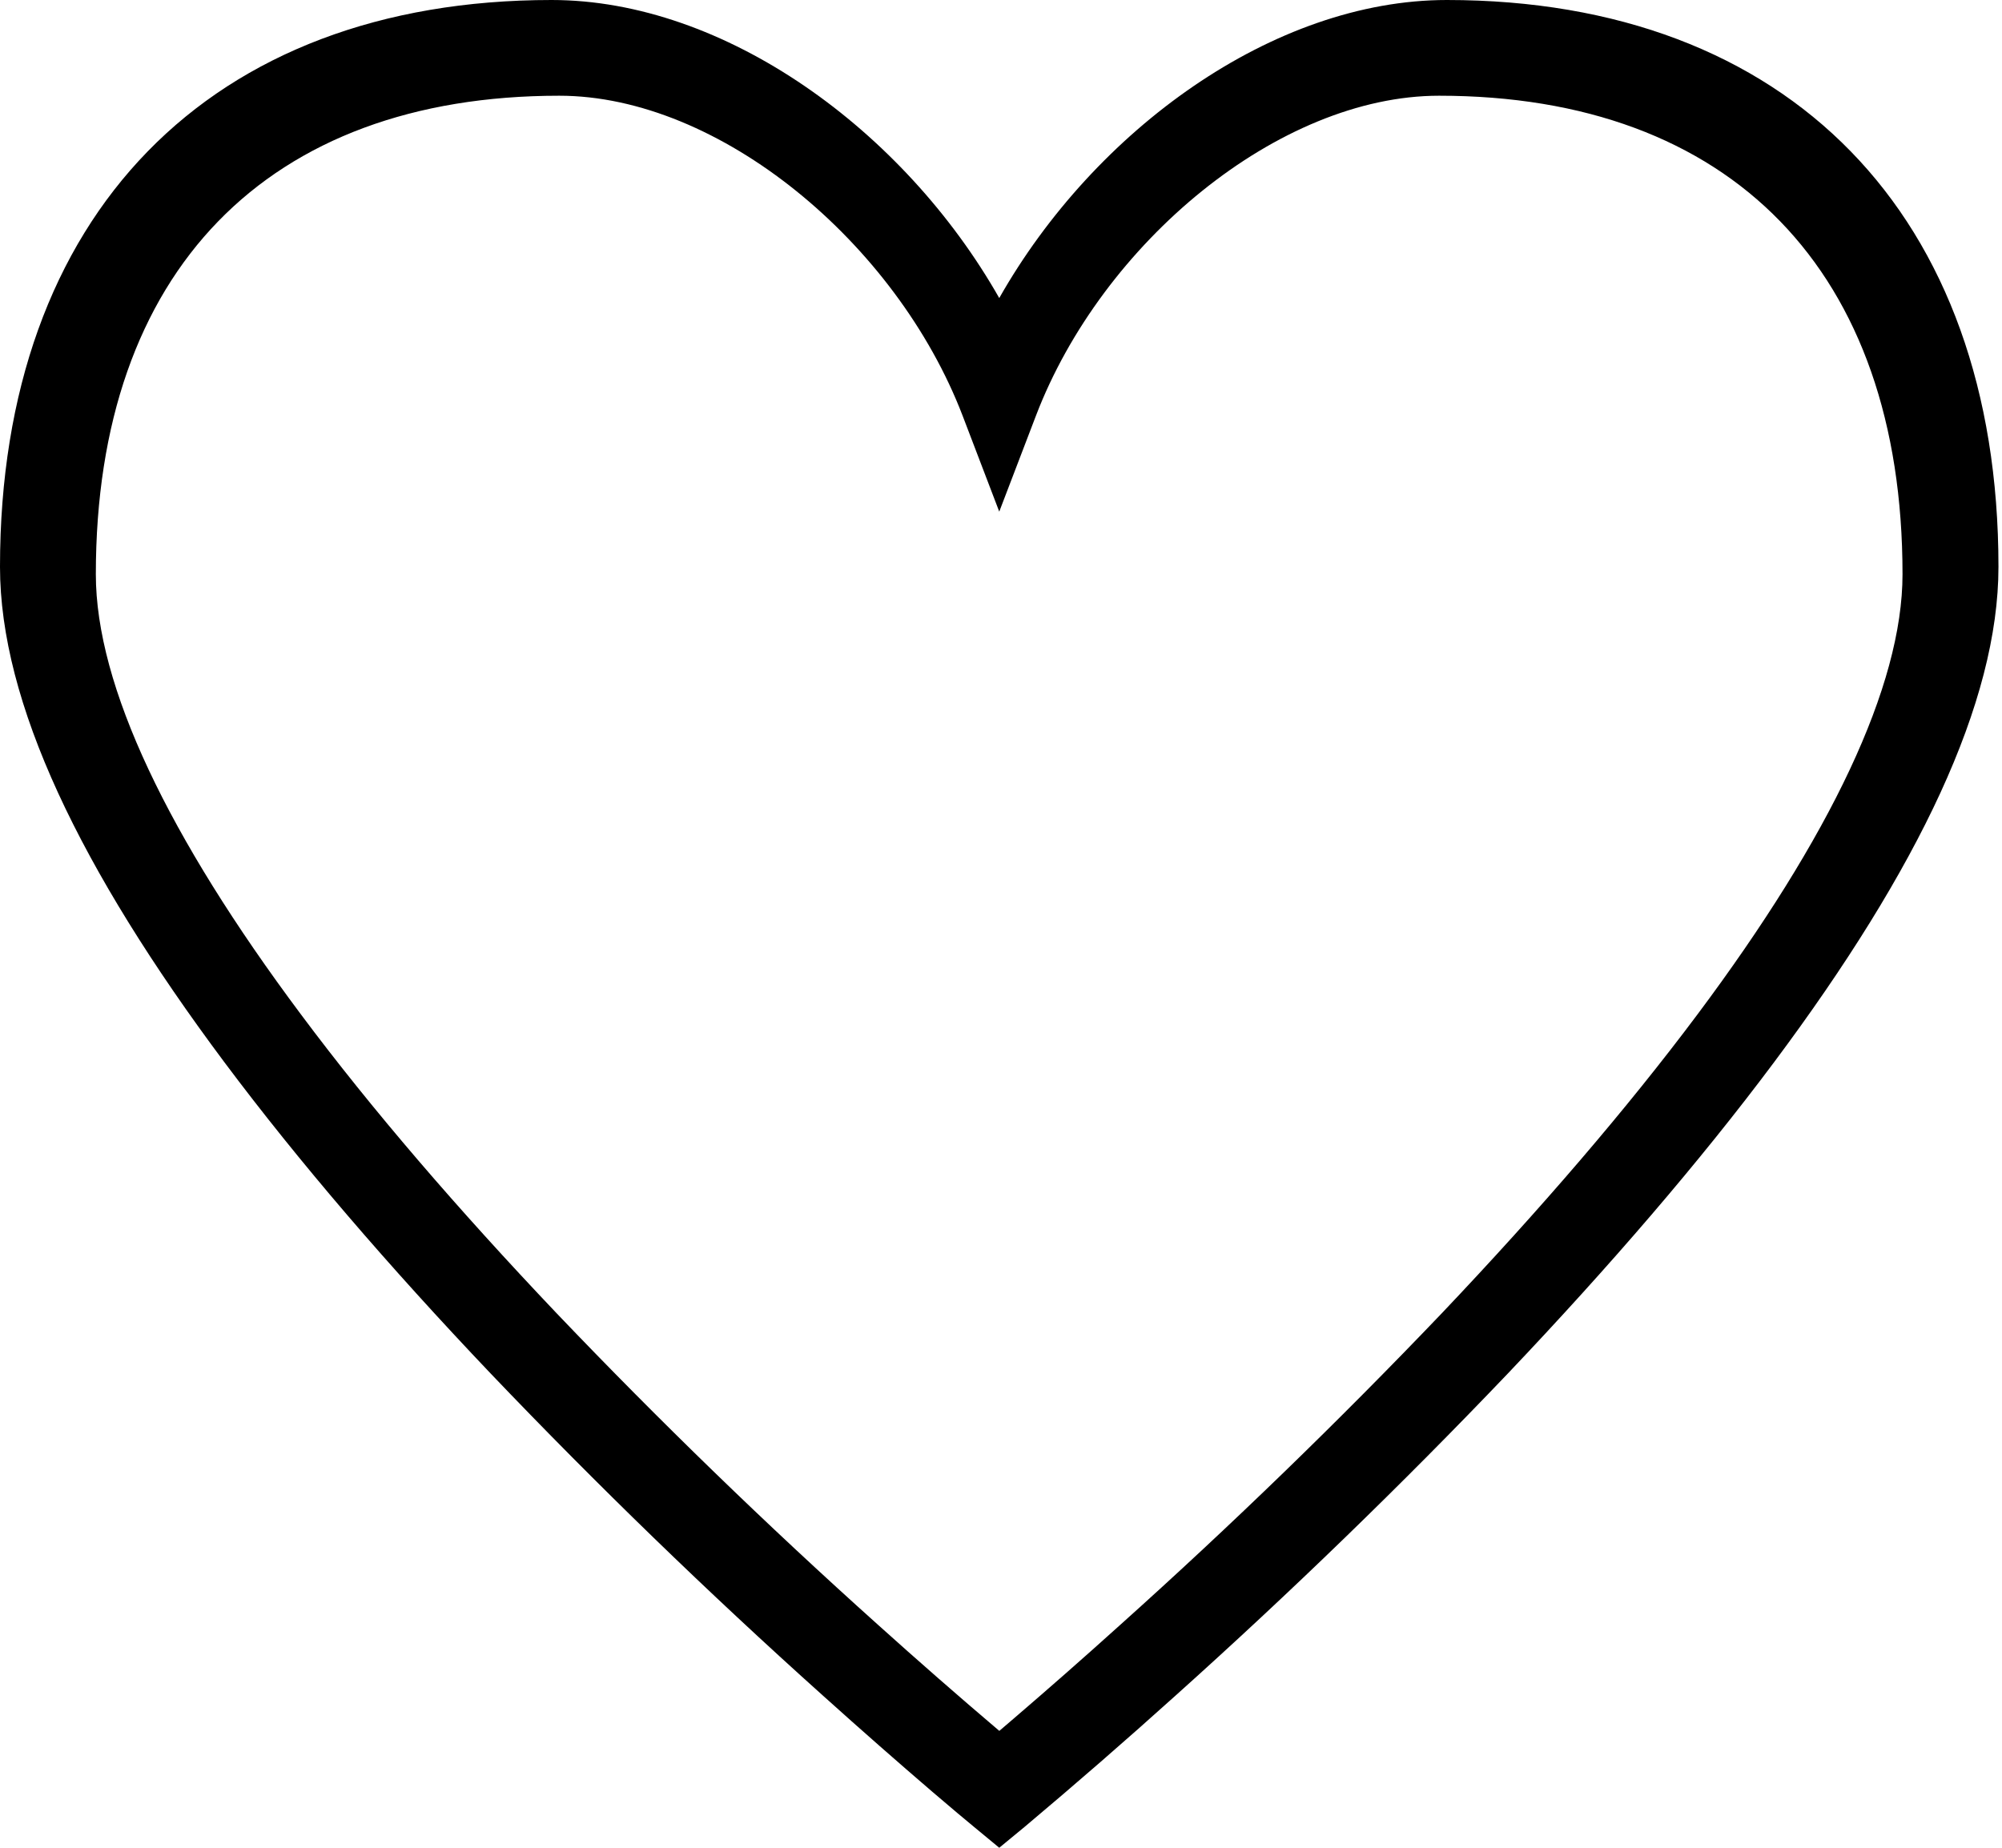 <svg width="39" height="36" viewBox="0 0 39 36" fill="none" xmlns="http://www.w3.org/2000/svg">
<path d="M28.186 0C34.837 0 38.931 4.182 38.931 11.042C38.931 13.683 37.372 16.93 34.558 20.698C33.114 22.632 31.362 24.666 29.374 26.76C27.3 28.933 25.142 31.024 22.906 33.03C21.939 33.901 20.957 34.755 19.96 35.593L19.466 36L18.971 35.591C18.82 35.468 18.543 35.234 18.155 34.903C17.513 34.352 16.796 33.724 16.025 33.03C13.789 31.024 11.632 28.933 9.558 26.76C7.567 24.666 5.819 22.632 4.373 20.698C1.559 16.93 0 13.683 0 11.042C0 4.182 4.094 0 10.745 0C14.119 0 17.607 2.534 19.466 5.807C21.323 2.531 24.809 0 28.186 0ZM19.466 33.724L19.758 33.474C20.379 32.941 21.075 32.332 21.823 31.657C23.99 29.714 26.081 27.687 28.092 25.581C30.006 23.563 31.688 21.61 33.069 19.762C35.653 16.304 37.062 13.366 37.062 11.188C37.062 5.283 33.716 1.865 28.035 1.865C24.91 1.865 21.467 4.733 20.181 8.099L19.466 9.968L18.752 8.099C17.462 4.735 14.018 1.865 10.894 1.865C5.214 1.865 1.867 5.283 1.867 11.188C1.867 13.366 3.278 16.304 5.861 19.762C7.24 21.612 8.922 23.563 10.838 25.581C12.848 27.687 14.939 29.715 17.107 31.659C17.884 32.358 18.67 33.046 19.466 33.722V33.724Z" fill="black"/>
</svg>
